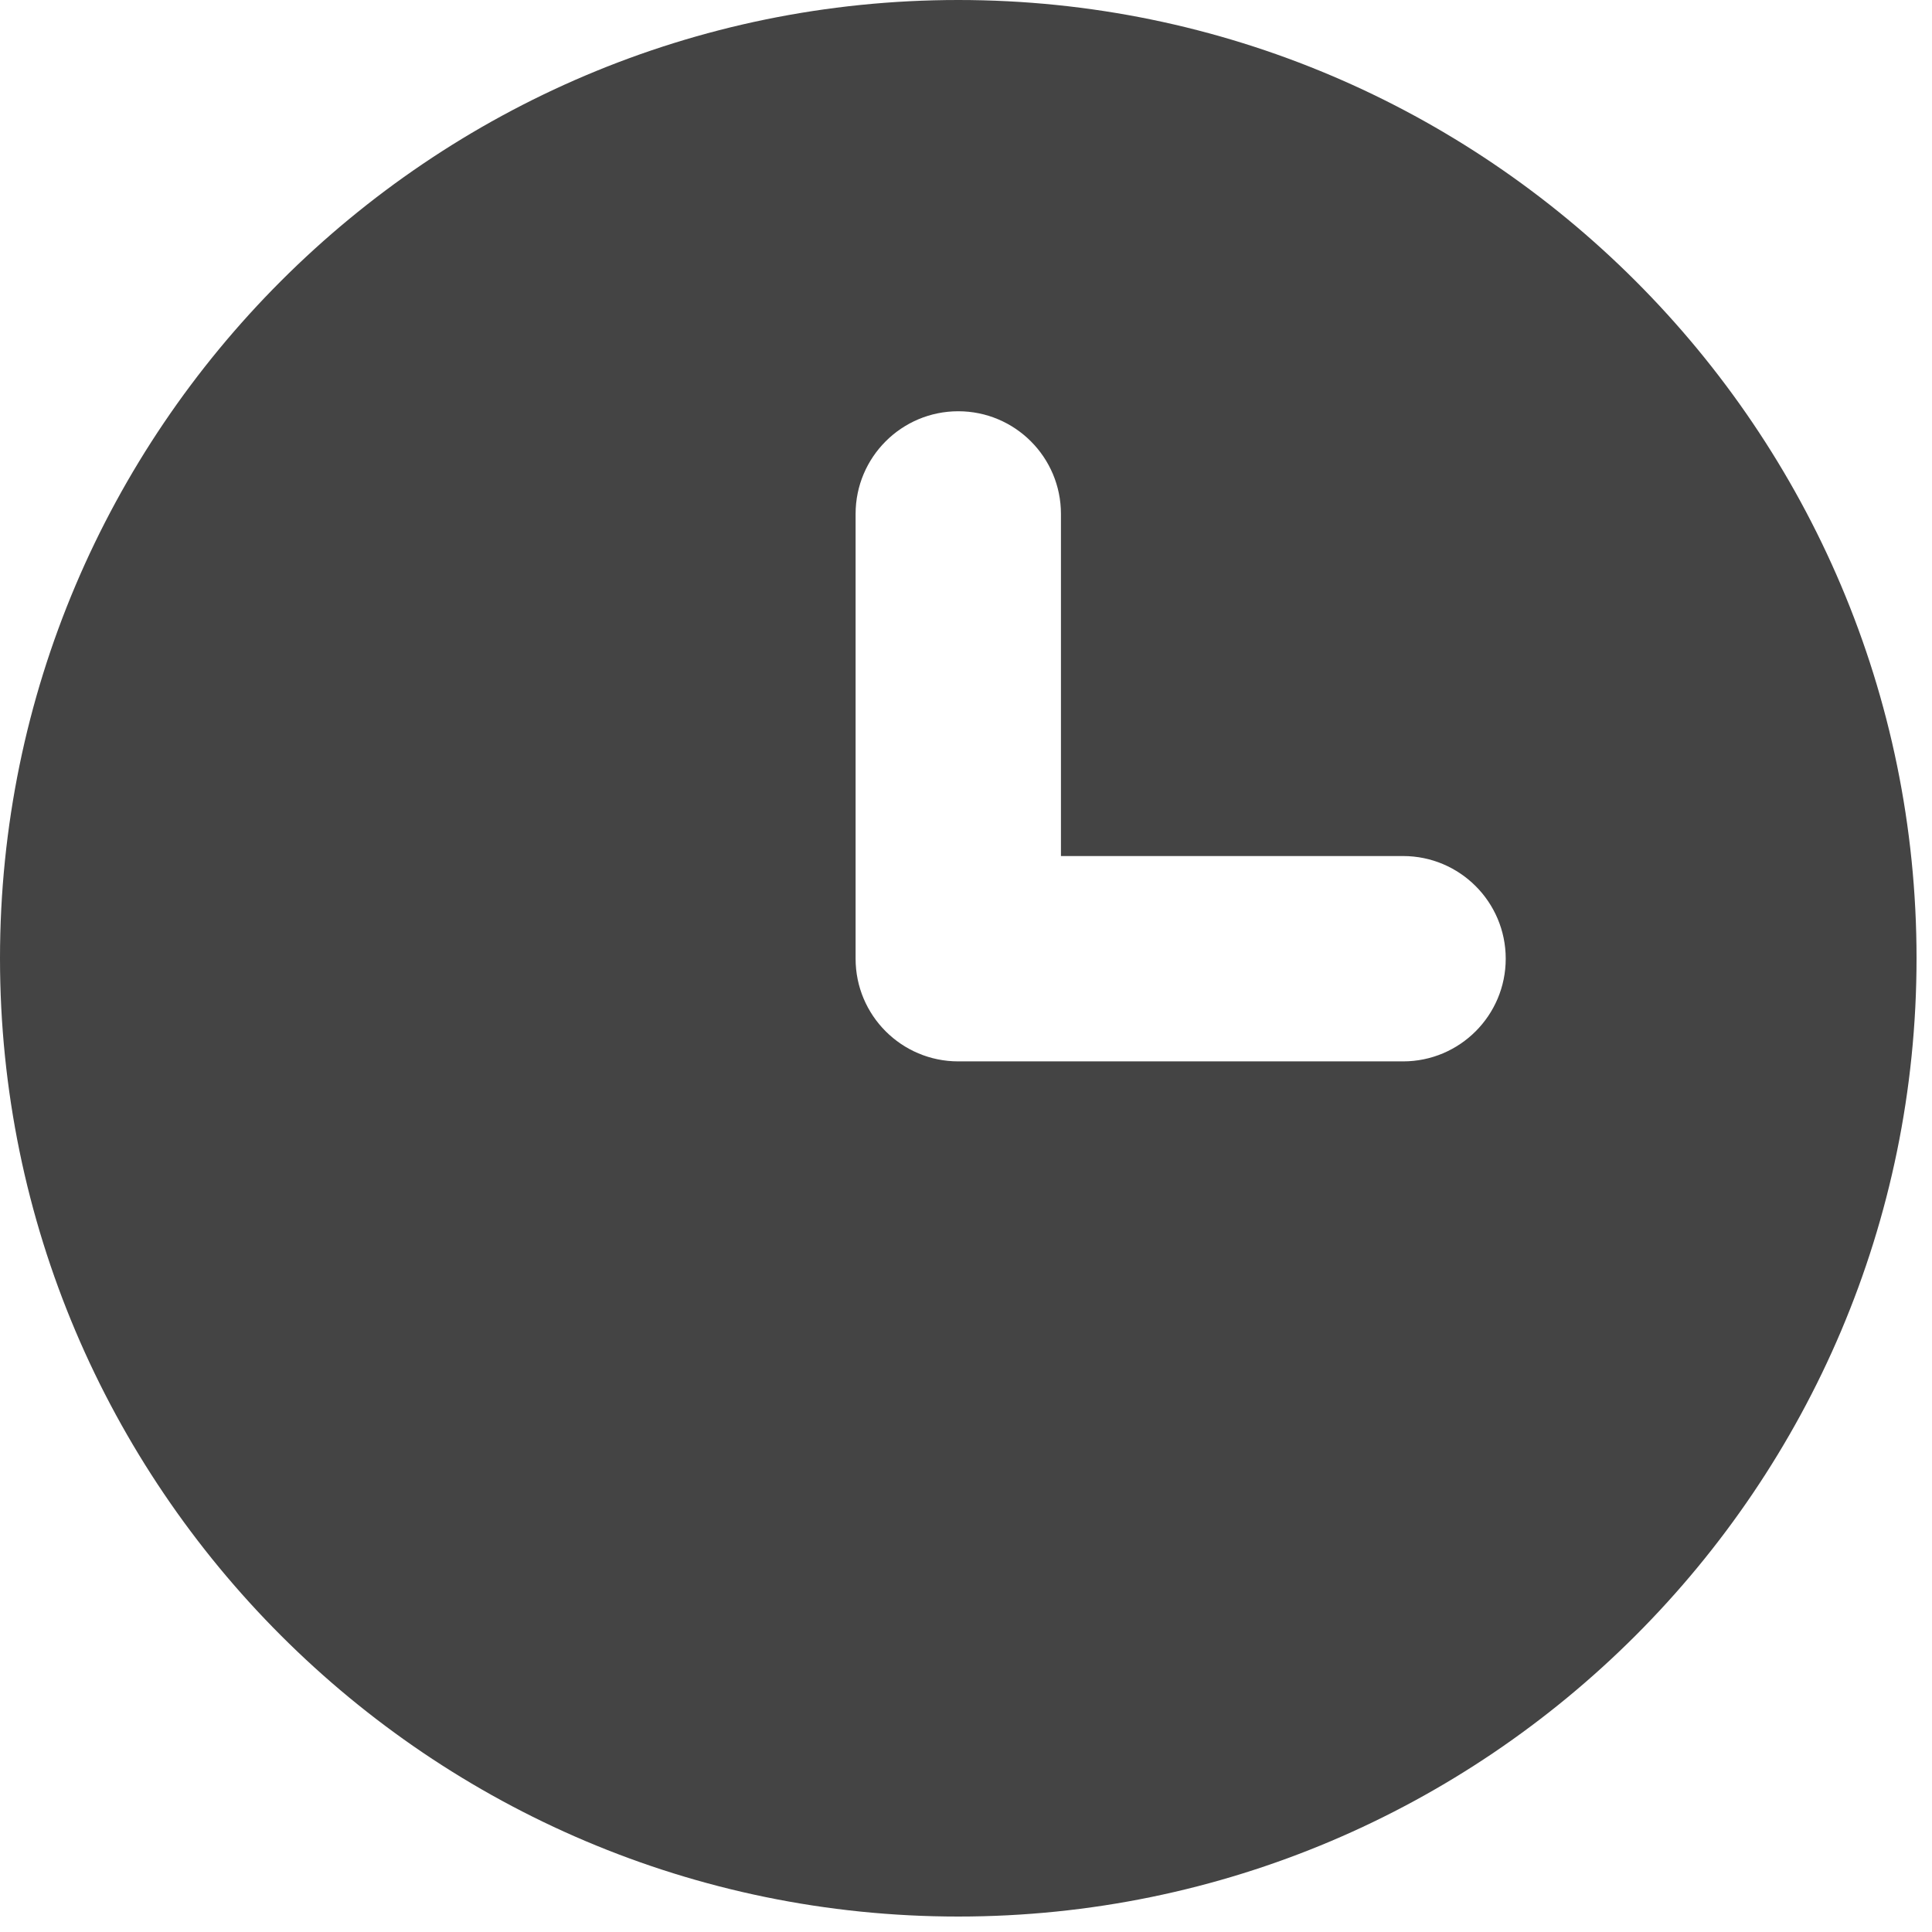 <?xml version="1.0" encoding="UTF-8" standalone="no"?>
<svg
   height="16px"
   viewBox="0 0 16 16"
   width="16px"
   version="1.1"
   id="svg8"
   sodipodi:docname="preferences-system-time-symbolic-new.svg"
   inkscape:version="1.2.1 (9c6d41e410, 2022-07-14)"
   xml:space="preserve"
   xmlns:inkscape="http://www.inkscape.org/namespaces/inkscape"
   xmlns:sodipodi="http://sodipodi.sourceforge.net/DTD/sodipodi-0.dtd"
   xmlns="http://www.w3.org/2000/svg"
   xmlns:svg="http://www.w3.org/2000/svg"><defs
     id="defs12" /><sodipodi:namedview
     id="namedview10"
     pagecolor="#ffffff"
     bordercolor="#000000"
     borderopacity="0.25"
     inkscape:showpageshadow="2"
     inkscape:pageopacity="0.0"
     inkscape:pagecheckerboard="0"
     inkscape:deskcolor="#d1d1d1"
     showgrid="false"
     inkscape:zoom="22.693708"
     inkscape:cx="-6.0369155"
     inkscape:cy="6.7199242"
     inkscape:current-layer="svg8" /><g
     id="g616"
     transform="scale(0.031)"
     style="fill:#444444;fill-opacity:1"><g
       id="g561"
       style="fill:#444444;fill-opacity:1">
	<g
   id="g559"
   style="fill:#444444;fill-opacity:1">
		<path
   d="M 256,0 C 114.842,0 0,114.842 0,256 0,397.158 114.842,512 256,512 397.158,512 512,397.158 512,256 512,114.842 397.158,0 256,0 Z M 374.821,283.546 H 256 c -15.148,0 -27.429,-12.283 -27.429,-27.429 V 137.295 c 0,-15.148 12.281,-27.429 27.429,-27.429 15.148,0 27.429,12.281 27.429,27.429 v 91.394 h 91.392 c 15.148,0 27.429,12.279 27.429,27.429 -10e-4,15.145 -12.282,27.428 -27.429,27.428 z"
   id="path557"
   style="fill:#444444;fill-opacity:1" />
	</g>
</g><g
       id="g563"
       style="fill:#444444;fill-opacity:1">
</g><g
       id="g565"
       style="fill:#444444;fill-opacity:1">
</g><g
       id="g567"
       style="fill:#444444;fill-opacity:1">
</g><g
       id="g569"
       style="fill:#444444;fill-opacity:1">
</g><g
       id="g571"
       style="fill:#444444;fill-opacity:1">
</g><g
       id="g573"
       style="fill:#444444;fill-opacity:1">
</g><g
       id="g575"
       style="fill:#444444;fill-opacity:1">
</g><g
       id="g577"
       style="fill:#444444;fill-opacity:1">
</g><g
       id="g579"
       style="fill:#444444;fill-opacity:1">
</g><g
       id="g581"
       style="fill:#444444;fill-opacity:1">
</g><g
       id="g583"
       style="fill:#444444;fill-opacity:1">
</g><g
       id="g585"
       style="fill:#444444;fill-opacity:1">
</g><g
       id="g587"
       style="fill:#444444;fill-opacity:1">
</g><g
       id="g589"
       style="fill:#444444;fill-opacity:1">
</g><g
       id="g591"
       style="fill:#444444;fill-opacity:1">
</g></g></svg>
